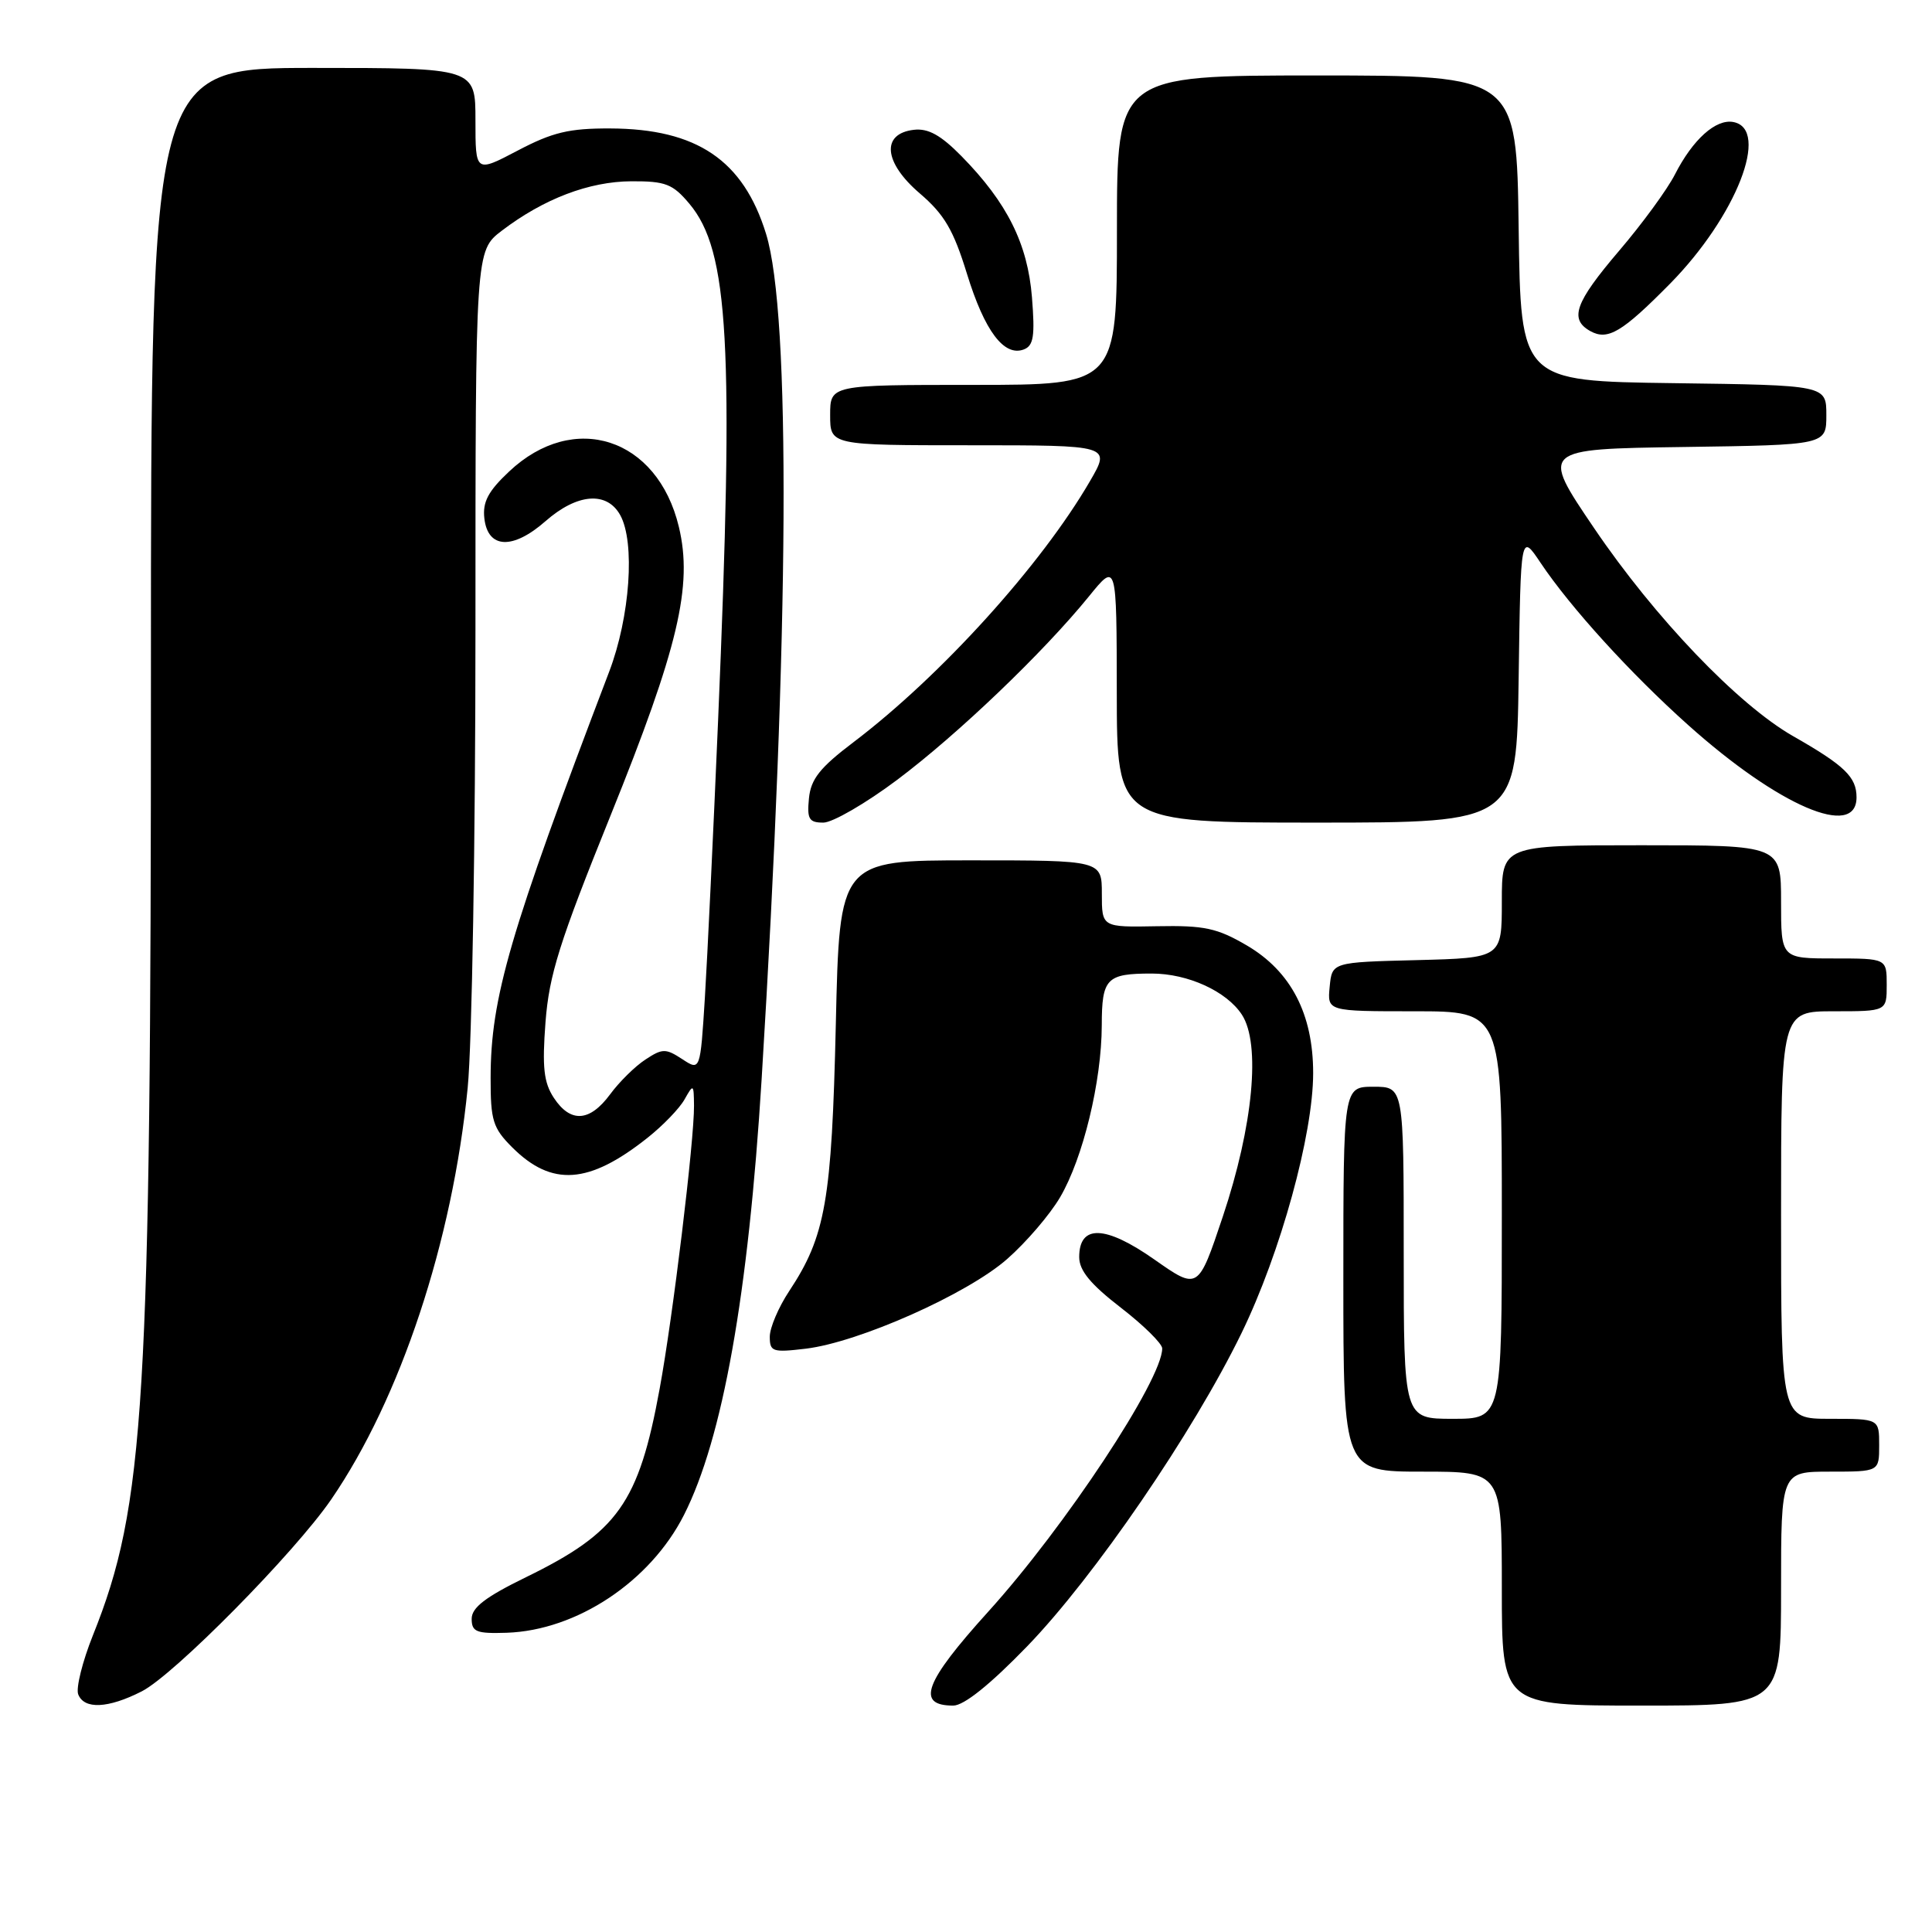 <?xml version="1.0" encoding="UTF-8" standalone="no"?>
<!DOCTYPE svg PUBLIC "-//W3C//DTD SVG 1.1//EN" "http://www.w3.org/Graphics/SVG/1.1/DTD/svg11.dtd" >
<svg xmlns="http://www.w3.org/2000/svg" xmlns:xlink="http://www.w3.org/1999/xlink" version="1.1" viewBox="0 0 256 256">
 <g >
 <path fill="currentColor"
d=" M 18.79 224.11 C 23.08 221.92 39.03 205.76 43.89 198.68 C 53.06 185.31 59.96 164.51 61.97 144.14 C 62.54 138.45 63.00 111.16 63.00 83.51 C 63.00 33.24 63.00 33.24 66.49 30.57 C 72.05 26.34 78.05 24.05 83.66 24.02 C 88.18 24.00 89.14 24.37 91.34 26.99 C 96.59 33.23 97.27 45.58 95.15 95.50 C 94.52 110.35 93.73 126.87 93.40 132.20 C 92.79 141.91 92.79 141.91 90.40 140.34 C 88.21 138.91 87.78 138.91 85.53 140.39 C 84.16 141.28 82.05 143.36 80.84 145.01 C 78.13 148.67 75.59 148.82 73.38 145.46 C 72.05 143.43 71.83 141.42 72.28 135.46 C 72.76 129.17 74.12 124.85 80.89 108.09 C 89.87 85.86 91.83 77.61 89.95 69.80 C 87.12 57.99 76.04 54.39 67.46 62.48 C 64.68 65.09 63.93 66.52 64.18 68.69 C 64.64 72.72 67.94 72.87 72.28 69.06 C 76.47 65.38 80.41 65.06 82.18 68.25 C 84.18 71.85 83.49 81.73 80.72 89.00 C 67.52 123.64 65.02 132.21 65.01 142.83 C 65.00 148.47 65.31 149.47 67.87 152.03 C 73.12 157.27 78.03 156.93 85.78 150.78 C 87.83 149.16 90.05 146.86 90.71 145.67 C 91.88 143.59 91.93 143.62 91.96 146.50 C 92.00 151.08 89.17 174.45 87.41 184.00 C 84.64 199.16 81.87 203.05 69.67 209.00 C 64.33 211.61 62.50 213.01 62.50 214.50 C 62.50 216.23 63.12 216.48 67.13 216.35 C 76.41 216.04 86.16 209.57 90.63 200.74 C 95.76 190.62 99.16 171.55 100.92 143.00 C 104.58 83.57 104.80 41.67 101.51 31.00 C 98.50 21.23 92.34 17.06 80.85 17.02 C 75.40 17.00 73.20 17.53 68.60 19.95 C 63.00 22.89 63.00 22.89 63.00 15.95 C 63.00 9.00 63.00 9.00 41.50 9.00 C 20.00 9.00 20.00 9.00 20.00 89.35 C 20.00 186.17 19.20 199.50 12.31 216.69 C 10.92 220.16 10.05 223.68 10.36 224.50 C 11.14 226.53 14.32 226.39 18.79 224.11 Z  M 136.10 218.15 C 145.00 208.95 158.10 189.81 164.51 176.64 C 169.68 166.02 174.00 150.32 174.00 142.19 C 174.00 134.36 171.06 128.71 165.22 125.28 C 161.27 122.97 159.59 122.61 153.31 122.73 C 146.00 122.87 146.00 122.87 146.00 118.43 C 146.00 114.00 146.00 114.00 128.62 114.00 C 111.24 114.00 111.24 114.00 110.75 135.75 C 110.21 159.10 109.40 163.78 104.57 171.08 C 103.16 173.21 102.00 175.93 102.00 177.12 C 102.00 179.11 102.37 179.23 106.75 178.71 C 113.80 177.87 128.20 171.46 133.46 166.82 C 135.98 164.61 139.13 160.93 140.47 158.64 C 143.51 153.46 145.97 143.30 145.99 135.86 C 146.00 129.63 146.61 129.00 152.61 129.00 C 157.39 129.00 162.52 131.34 164.55 134.44 C 167.08 138.30 166.06 149.17 162.02 161.23 C 158.76 170.96 158.76 170.96 152.96 166.89 C 146.46 162.33 143.00 162.22 143.00 166.57 C 143.00 168.35 144.50 170.17 148.50 173.26 C 151.52 175.59 153.99 178.03 154.00 178.67 C 154.01 182.81 141.11 202.33 130.96 213.54 C 122.48 222.91 121.32 226.00 126.31 226.00 C 127.72 226.00 131.17 223.24 136.10 218.15 Z  M 236.00 210.50 C 236.00 195.00 236.00 195.00 242.50 195.00 C 249.00 195.00 249.00 195.00 249.00 191.50 C 249.00 188.00 249.00 188.00 242.50 188.00 C 236.00 188.00 236.00 188.00 236.00 161.00 C 236.00 134.00 236.00 134.00 243.00 134.00 C 250.00 134.00 250.00 134.00 250.00 130.50 C 250.00 127.00 250.00 127.00 243.00 127.00 C 236.00 127.00 236.00 127.00 236.00 119.50 C 236.00 112.00 236.00 112.00 217.50 112.00 C 199.00 112.00 199.00 112.00 199.00 119.47 C 199.00 126.93 199.00 126.93 187.75 127.22 C 176.50 127.50 176.50 127.50 176.19 130.75 C 175.87 134.00 175.87 134.00 187.44 134.00 C 199.00 134.00 199.00 134.00 199.00 161.00 C 199.00 188.00 199.00 188.00 192.50 188.00 C 186.00 188.00 186.00 188.00 186.00 166.00 C 186.00 144.00 186.00 144.00 182.00 144.00 C 178.00 144.00 178.00 144.00 178.00 169.50 C 178.00 195.00 178.00 195.00 188.50 195.00 C 199.00 195.00 199.00 195.00 199.00 210.50 C 199.00 226.00 199.00 226.00 217.50 226.00 C 236.00 226.00 236.00 226.00 236.00 210.50 Z  M 118.91 103.31 C 126.95 97.27 138.24 86.47 144.31 79.00 C 147.96 74.50 147.96 74.50 147.98 91.75 C 148.00 109.00 148.00 109.00 174.48 109.00 C 200.96 109.00 200.96 109.00 201.23 89.82 C 201.50 70.64 201.50 70.64 204.13 74.57 C 208.08 80.47 216.05 89.24 223.69 96.07 C 235.68 106.81 246.00 111.24 246.00 105.65 C 246.00 102.96 244.43 101.44 237.59 97.54 C 230.29 93.37 219.27 81.85 211.24 70.00 C 204.12 59.50 204.12 59.50 223.06 59.23 C 242.00 58.96 242.00 58.96 242.00 55.00 C 242.00 51.04 242.00 51.04 221.75 50.77 C 201.50 50.50 201.50 50.50 201.23 30.25 C 200.96 10.00 200.96 10.00 174.48 10.00 C 148.00 10.00 148.00 10.00 148.00 30.50 C 148.00 51.00 148.00 51.00 129.00 51.00 C 110.00 51.00 110.00 51.00 110.00 55.00 C 110.00 59.00 110.00 59.00 128.60 59.00 C 147.19 59.00 147.19 59.00 144.43 63.75 C 137.96 74.89 124.68 89.55 113.11 98.33 C 108.63 101.72 107.44 103.23 107.19 105.79 C 106.92 108.54 107.20 109.00 109.10 109.00 C 110.32 109.00 114.74 106.44 118.91 103.31 Z  M 136.74 39.39 C 136.17 32.29 133.45 26.85 127.41 20.70 C 124.66 17.90 122.99 16.98 121.09 17.20 C 116.73 17.71 117.09 21.53 121.87 25.62 C 125.13 28.41 126.34 30.47 128.13 36.29 C 130.47 43.88 133.05 47.30 135.67 46.30 C 136.96 45.80 137.15 44.52 136.74 39.39 Z  M 221.31 37.57 C 230.06 28.67 234.59 17.11 229.68 16.17 C 227.36 15.73 224.31 18.47 221.94 23.11 C 220.93 25.10 217.60 29.65 214.55 33.22 C 208.70 40.08 207.90 42.29 210.72 43.87 C 213.04 45.16 214.94 44.03 221.31 37.57 Z "/>
</g>
</svg>